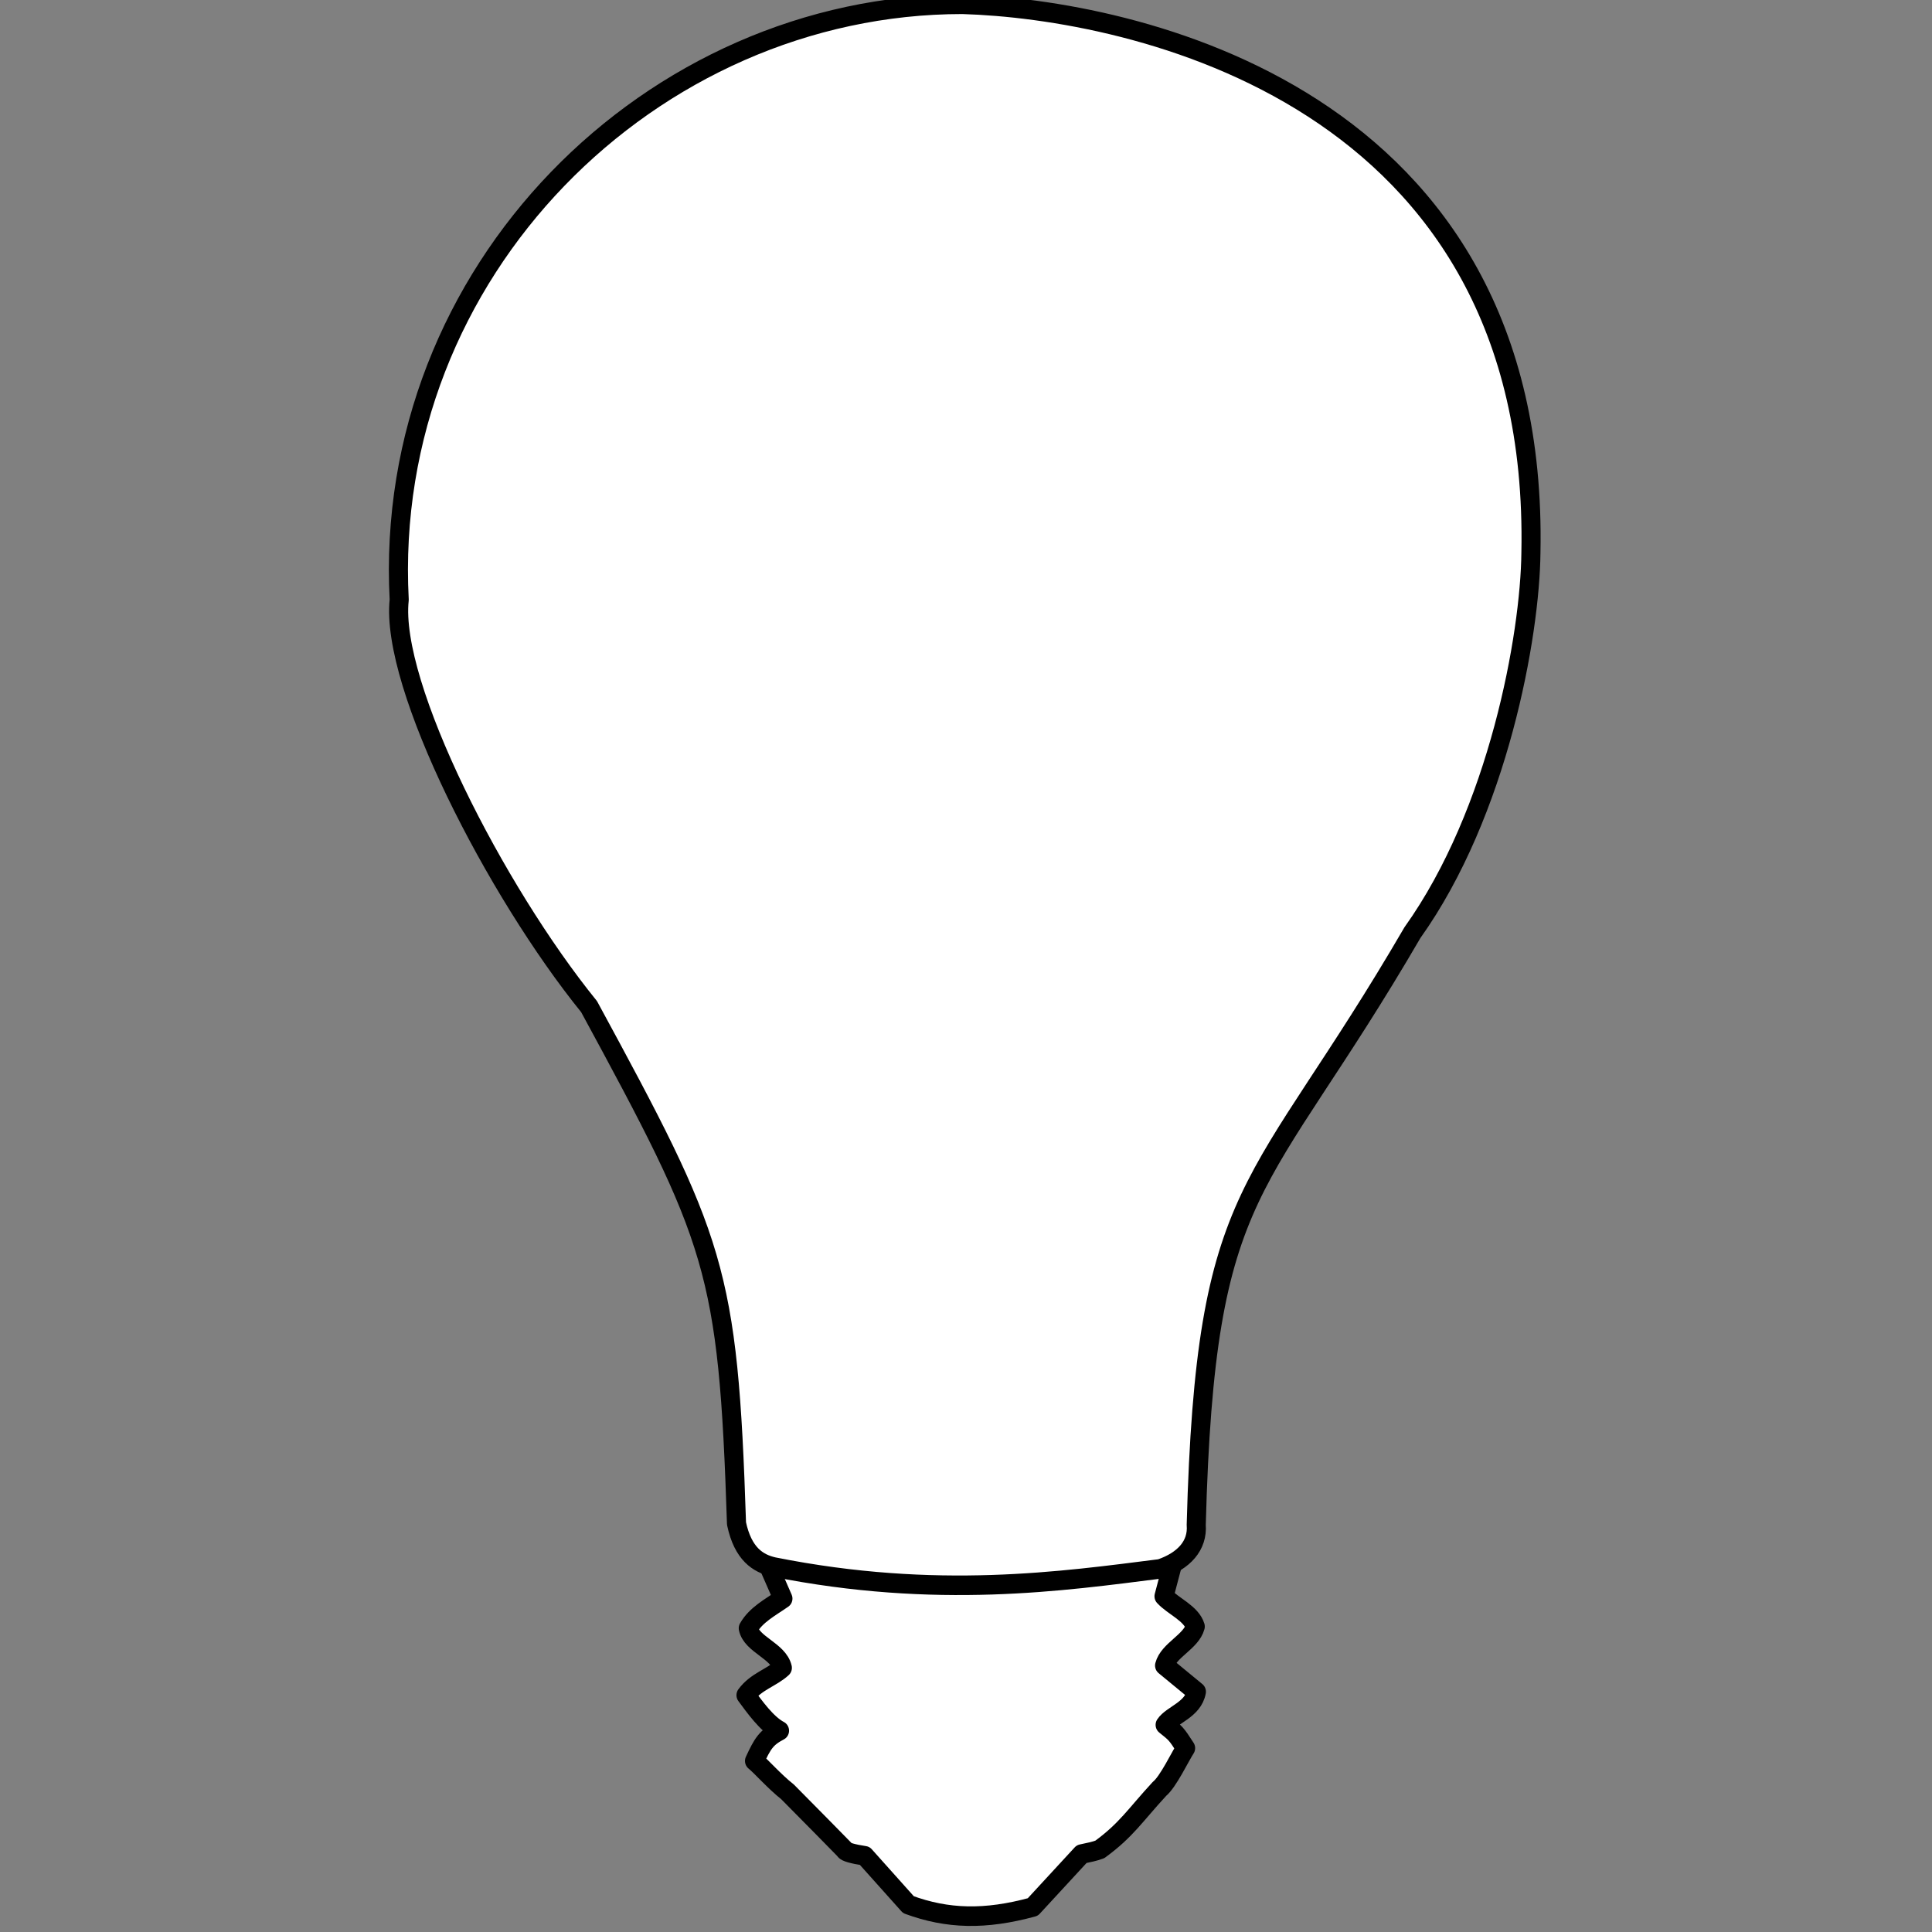 <?xml version="1.0" encoding="UTF-8" standalone="no"?>
<!-- Created with Inkscape (http://www.inkscape.org/) -->

<svg
   xmlns:dc="http://purl.org/dc/elements/1.1/"
   xmlns:cc="http://creativecommons.org/ns#"
   xmlns:rdf="http://www.w3.org/1999/02/22-rdf-syntax-ns#"
   xmlns:svg="http://www.w3.org/2000/svg"
   xmlns="http://www.w3.org/2000/svg"
   xmlns:sodipodi="http://sodipodi.sourceforge.net/DTD/sodipodi-0.dtd"
   xmlns:inkscape="http://www.inkscape.org/namespaces/inkscape"
   width="100"
   height="100"
   id="svg5088"
   version="1.1"
   inkscape:version="0.48.2 r9819"
   sodipodi:docname="LightBulb-offset.svg"
   inkscape:export-filename="d:\KULeuven\PhD\Work\hybrid-BCI-2\code\scenarios\pictures\white-black-scenario\lightBulb-offset.png"
   inkscape:export-xdpi="90"
   inkscape:export-ydpi="90">
  <rect width="100%" height="100%" fill="#808080" stroke="none"/>
  <title
     id="title5125">id  e</title>
  <defs
     id="defs5090" />
  <sodipodi:namedview
     id="base"
     pagecolor="#000000"
     bordercolor="#666666"
     borderopacity="1.0"
     inkscape:pageopacity="0"
     inkscape:pageshadow="2"
     inkscape:zoom="7.9195959"
     inkscape:cx="19.754071"
     inkscape:cy="60.110304"
     inkscape:document-units="px"
     inkscape:current-layer="layer1"
     showgrid="false"
     inkscape:window-width="1920"
     inkscape:window-height="1181"
     inkscape:window-x="1916"
     inkscape:window-y="-4"
     inkscape:window-maximized="1"
     fit-margin-top="0"
     fit-margin-left="0"
     fit-margin-right="0"
     fit-margin-bottom="0"
     showborder="true"
     inkscape:showpageshadow="false" />
  <g
     inkscape:label="Calque 1"
     inkscape:groupmode="layer"
     id="layer1"
     transform="translate(-243.929,-695.154)">
    <g
       id="g3034"
       transform="matrix(0.974,0,0,0.998,-7.234,1.769)"
       style="fill:#ffffff;fill-opacity:1;stroke:#000000;stroke-width:1.014;stroke-miterlimit:4;stroke-opacity:1;stroke-dasharray:none">
      <path
         inkscape:connector-curvature="0"
         id="path3782"
         d="m 298.417,775.329 1.056,2.354 c -0.675,0.461 -1.432,0.837 -1.841,1.539 0.178,0.845 1.601,1.17 1.811,2.052 -0.559,0.509 -1.403,0.709 -1.932,1.419 0.442,0.583 1.102,1.494 1.781,1.841 -0.715,0.366 -0.898,0.667 -1.328,1.569 0.379,0.304 1.06,1.069 1.751,1.6 0.885,0.863 3.048,3.018 3.048,3.018 0.012,0.098 0.455,0.213 1.056,0.302 l 2.324,2.535 c 2.077,0.744 4.067,0.798 6.61,0.121 l 2.596,-2.747 c 0.359,-0.074 0.708,-0.143 0.966,-0.241 1.419,-1.013 1.866,-1.761 3.169,-3.139 0.46,-0.363 1.107,-1.697 1.388,-2.113 -0.519,-0.785 -0.523,-0.762 -1.087,-1.207 0.359,-0.527 1.486,-0.781 1.66,-1.72 l -1.69,-1.358 c 0.207,-0.791 1.416,-1.231 1.63,-2.022 -0.21,-0.685 -1.186,-1.06 -1.66,-1.569 l 0.604,-2.233 -21.912,0 z"
         style="fill:#ffffff;fill-opacity:1;stroke:#000000;stroke-width:1.014;stroke-linecap:round;stroke-linejoin:round;stroke-miterlimit:4;stroke-opacity:1;stroke-dasharray:none;stroke-dashoffset:3.003" />
      <path
         sodipodi:nodetypes="ccccccccccc"
         inkscape:connector-curvature="0"
         id="path3005"
         d="m 309.017,694.996 c -16.532,0 -30.851,13.853 -29.935,30.887 -0.492,4.436 5.118,15.111 10.09,21.099 6.744,12.129 7.39,13.576 7.835,26.81 0.343,1.582 1.146,2.07 1.969,2.252 8.678,1.69 15.387,0.734 20.556,0.097 1.243,-0.415 1.993,-1.203 1.905,-2.283 0.495,-17.977 3.244,-16.885 11.491,-30.716 4.567,-6.242 6.254,-15.436 6.295,-19.708 0.487,-23.806 -21.321,-28.181 -30.207,-28.438 z"
         style="fill:#ffffff;fill-opacity:1;stroke:#000000;stroke-width:1.014;stroke-linecap:round;stroke-linejoin:round;stroke-miterlimit:4;stroke-opacity:1;stroke-dasharray:none;stroke-dashoffset:3.003" />
    </g>
  </g>
</svg>
